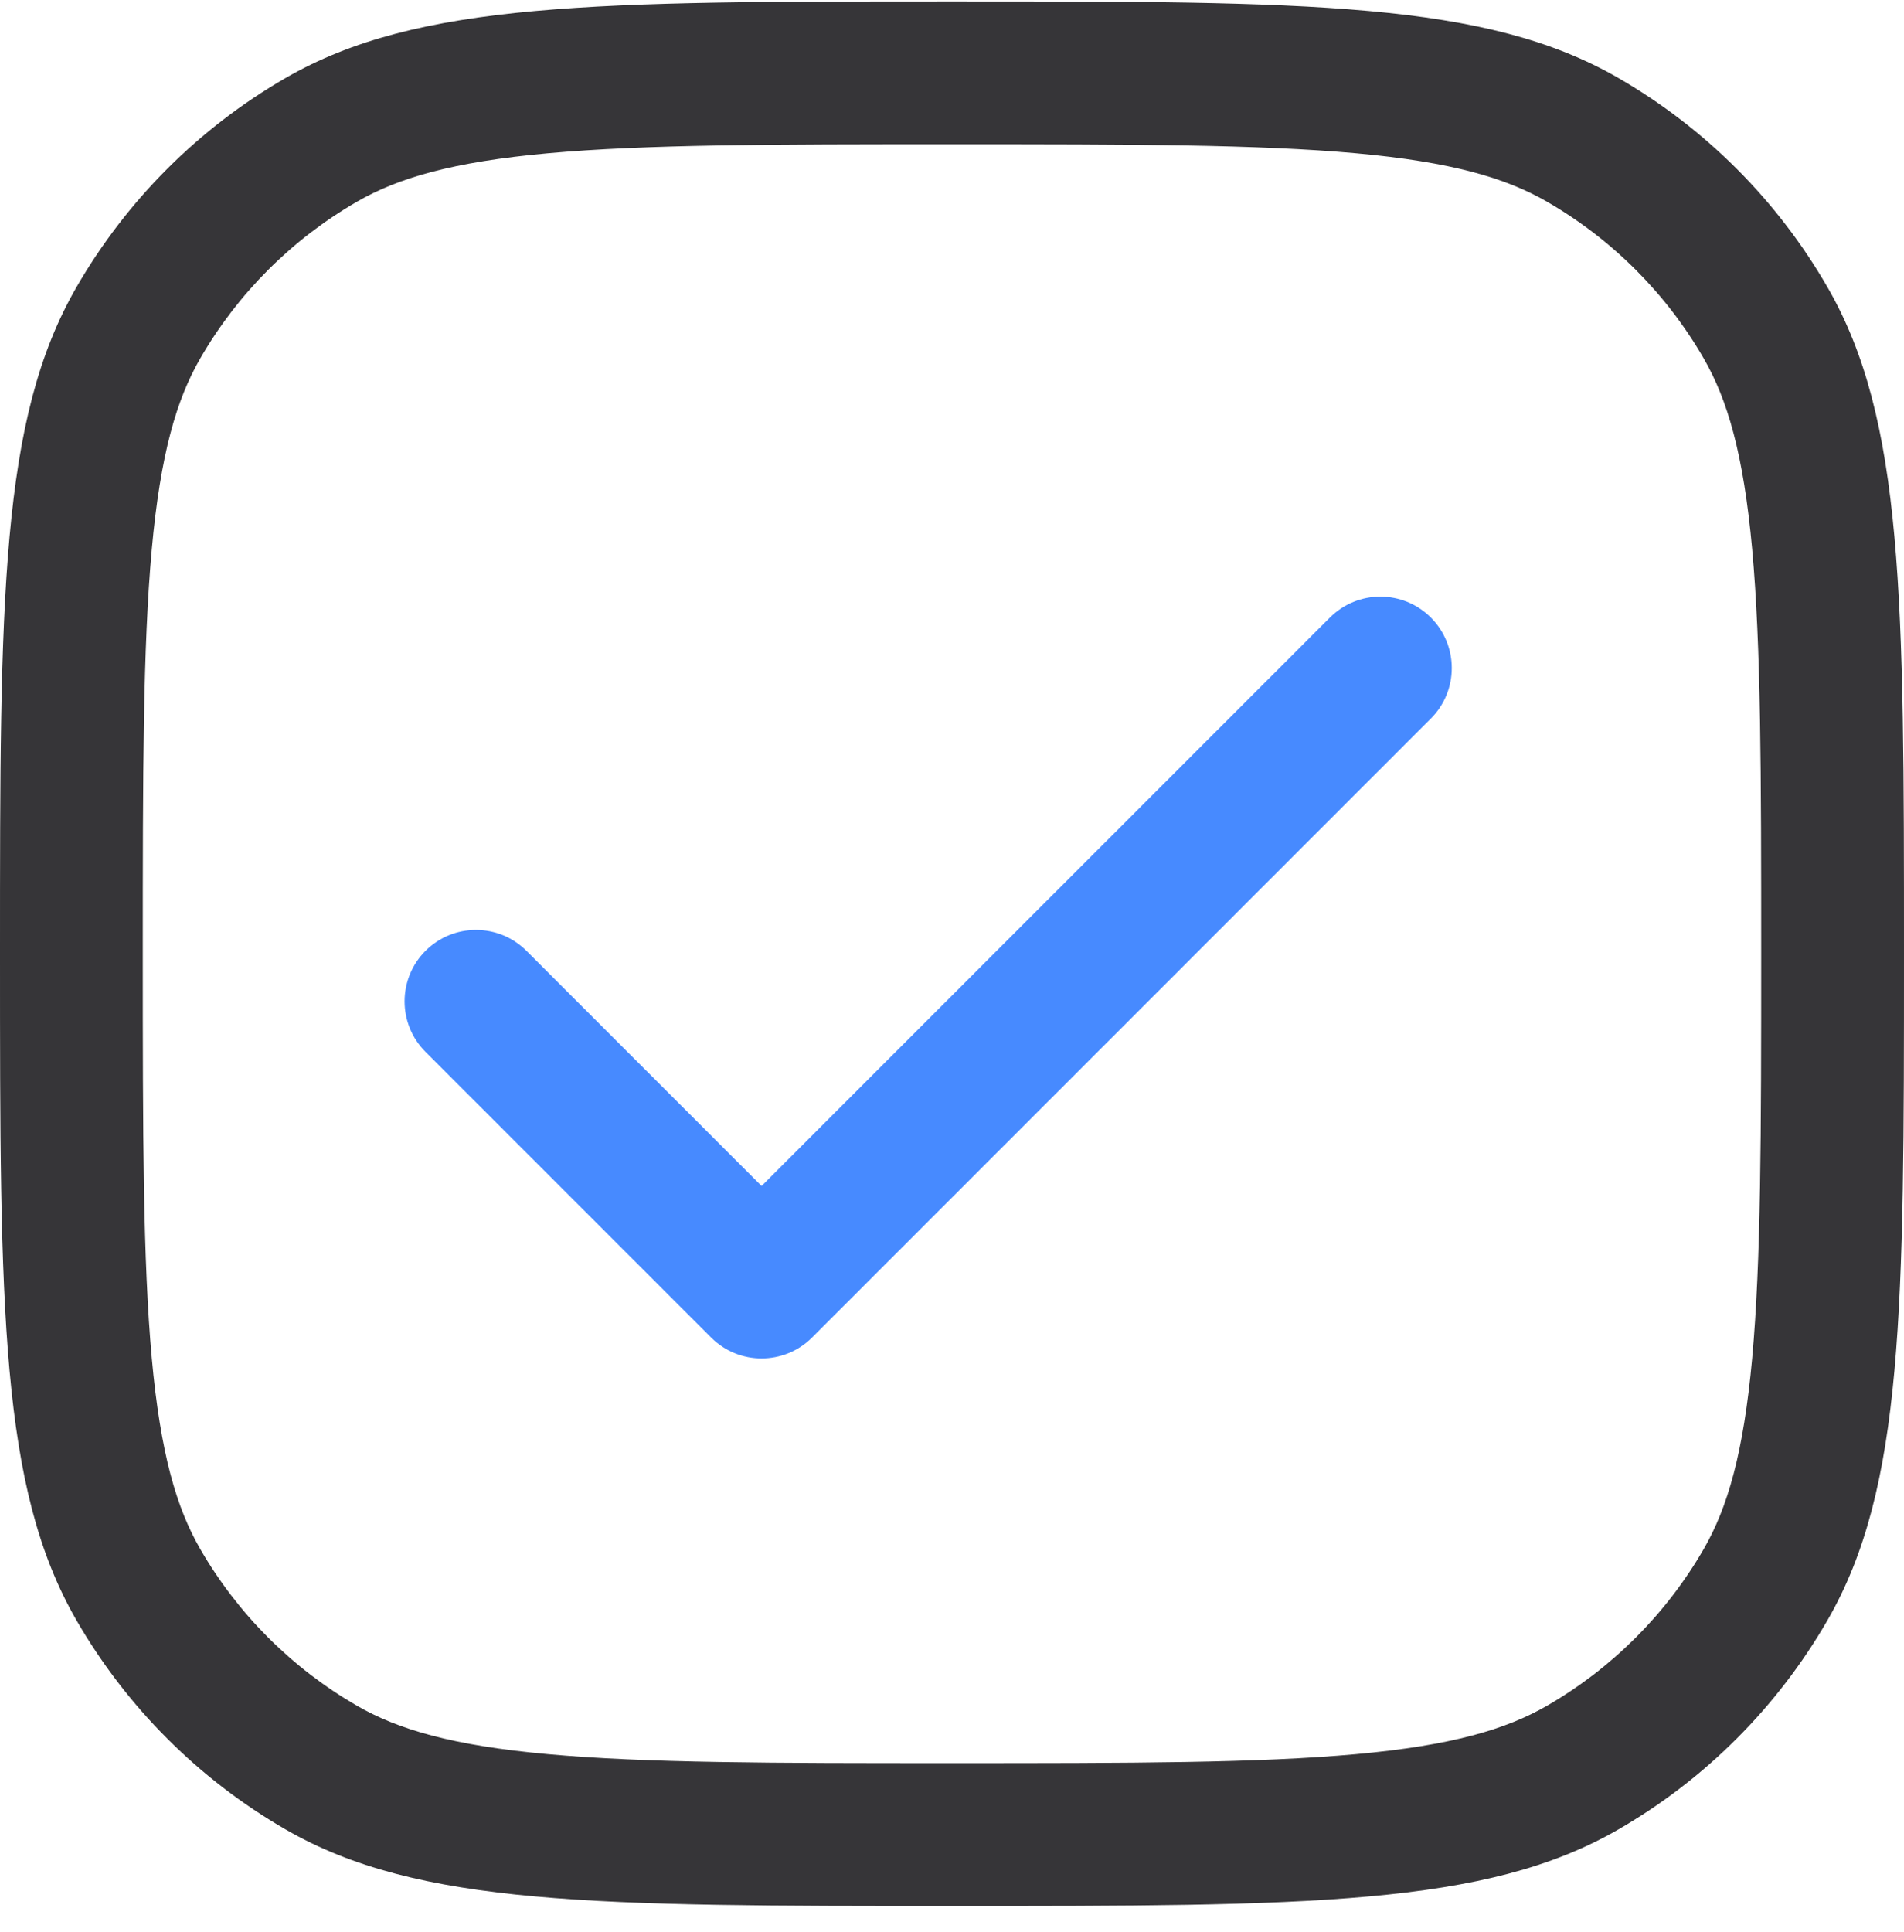 <svg width="70" height="71" viewBox="0 0 70 71" fill="none" xmlns="http://www.w3.org/2000/svg">
<path d="M52.606 26.409C53.631 25.384 53.631 23.722 52.606 22.697C51.581 21.672 49.919 21.672 48.894 22.697L28 43.59L19.356 34.947C18.331 33.922 16.669 33.922 15.644 34.947C14.619 35.972 14.619 37.634 15.644 38.659L26.144 49.159C27.169 50.184 28.831 50.184 29.856 49.159L52.606 26.409Z" fill="#478AFF"/>
<path fill-rule="evenodd" clip-rule="evenodd" d="M2.813 59.553C0 54.68 0 48.137 0 35.053C0 21.968 0 15.426 2.813 10.553C4.657 7.36 7.308 4.709 10.5 2.866C15.373 0.053 21.915 0.053 35 0.053C48.085 0.053 54.627 0.053 59.5 2.866C62.692 4.709 65.343 7.36 67.186 10.553C70 15.426 70 21.968 70 35.053C70 48.137 70 54.68 67.186 59.553C65.343 62.745 62.692 65.396 59.5 67.239C54.627 70.053 48.085 70.053 35 70.053C21.915 70.053 15.373 70.053 10.5 67.239C7.308 65.396 4.657 62.745 2.813 59.553ZM64.42 20.197C64.101 16.681 63.508 14.682 62.64 13.178C61.258 10.783 59.269 8.795 56.875 7.413C55.371 6.544 53.372 5.952 49.855 5.633C46.267 5.308 41.639 5.303 35 5.303C28.361 5.303 23.733 5.308 20.145 5.633C16.628 5.952 14.629 6.544 13.125 7.413C10.731 8.795 8.742 10.783 7.36 13.178C6.492 14.682 5.899 16.681 5.58 20.197C5.255 23.786 5.25 28.414 5.25 35.053C5.25 41.692 5.255 46.32 5.58 49.908C5.899 53.424 6.492 55.423 7.36 56.928C8.742 59.322 10.731 61.31 13.125 62.693C14.629 63.561 16.628 64.154 20.145 64.472C23.733 64.798 28.361 64.803 35 64.803C41.639 64.803 46.267 64.798 49.855 64.472C53.372 64.154 55.371 63.561 56.875 62.693C59.269 61.31 61.258 59.322 62.64 56.928C63.508 55.423 64.101 53.424 64.42 49.908C64.745 46.32 64.75 41.692 64.75 35.053C64.75 28.414 64.745 23.786 64.42 20.197Z" fill="#363538"/>
</svg>
